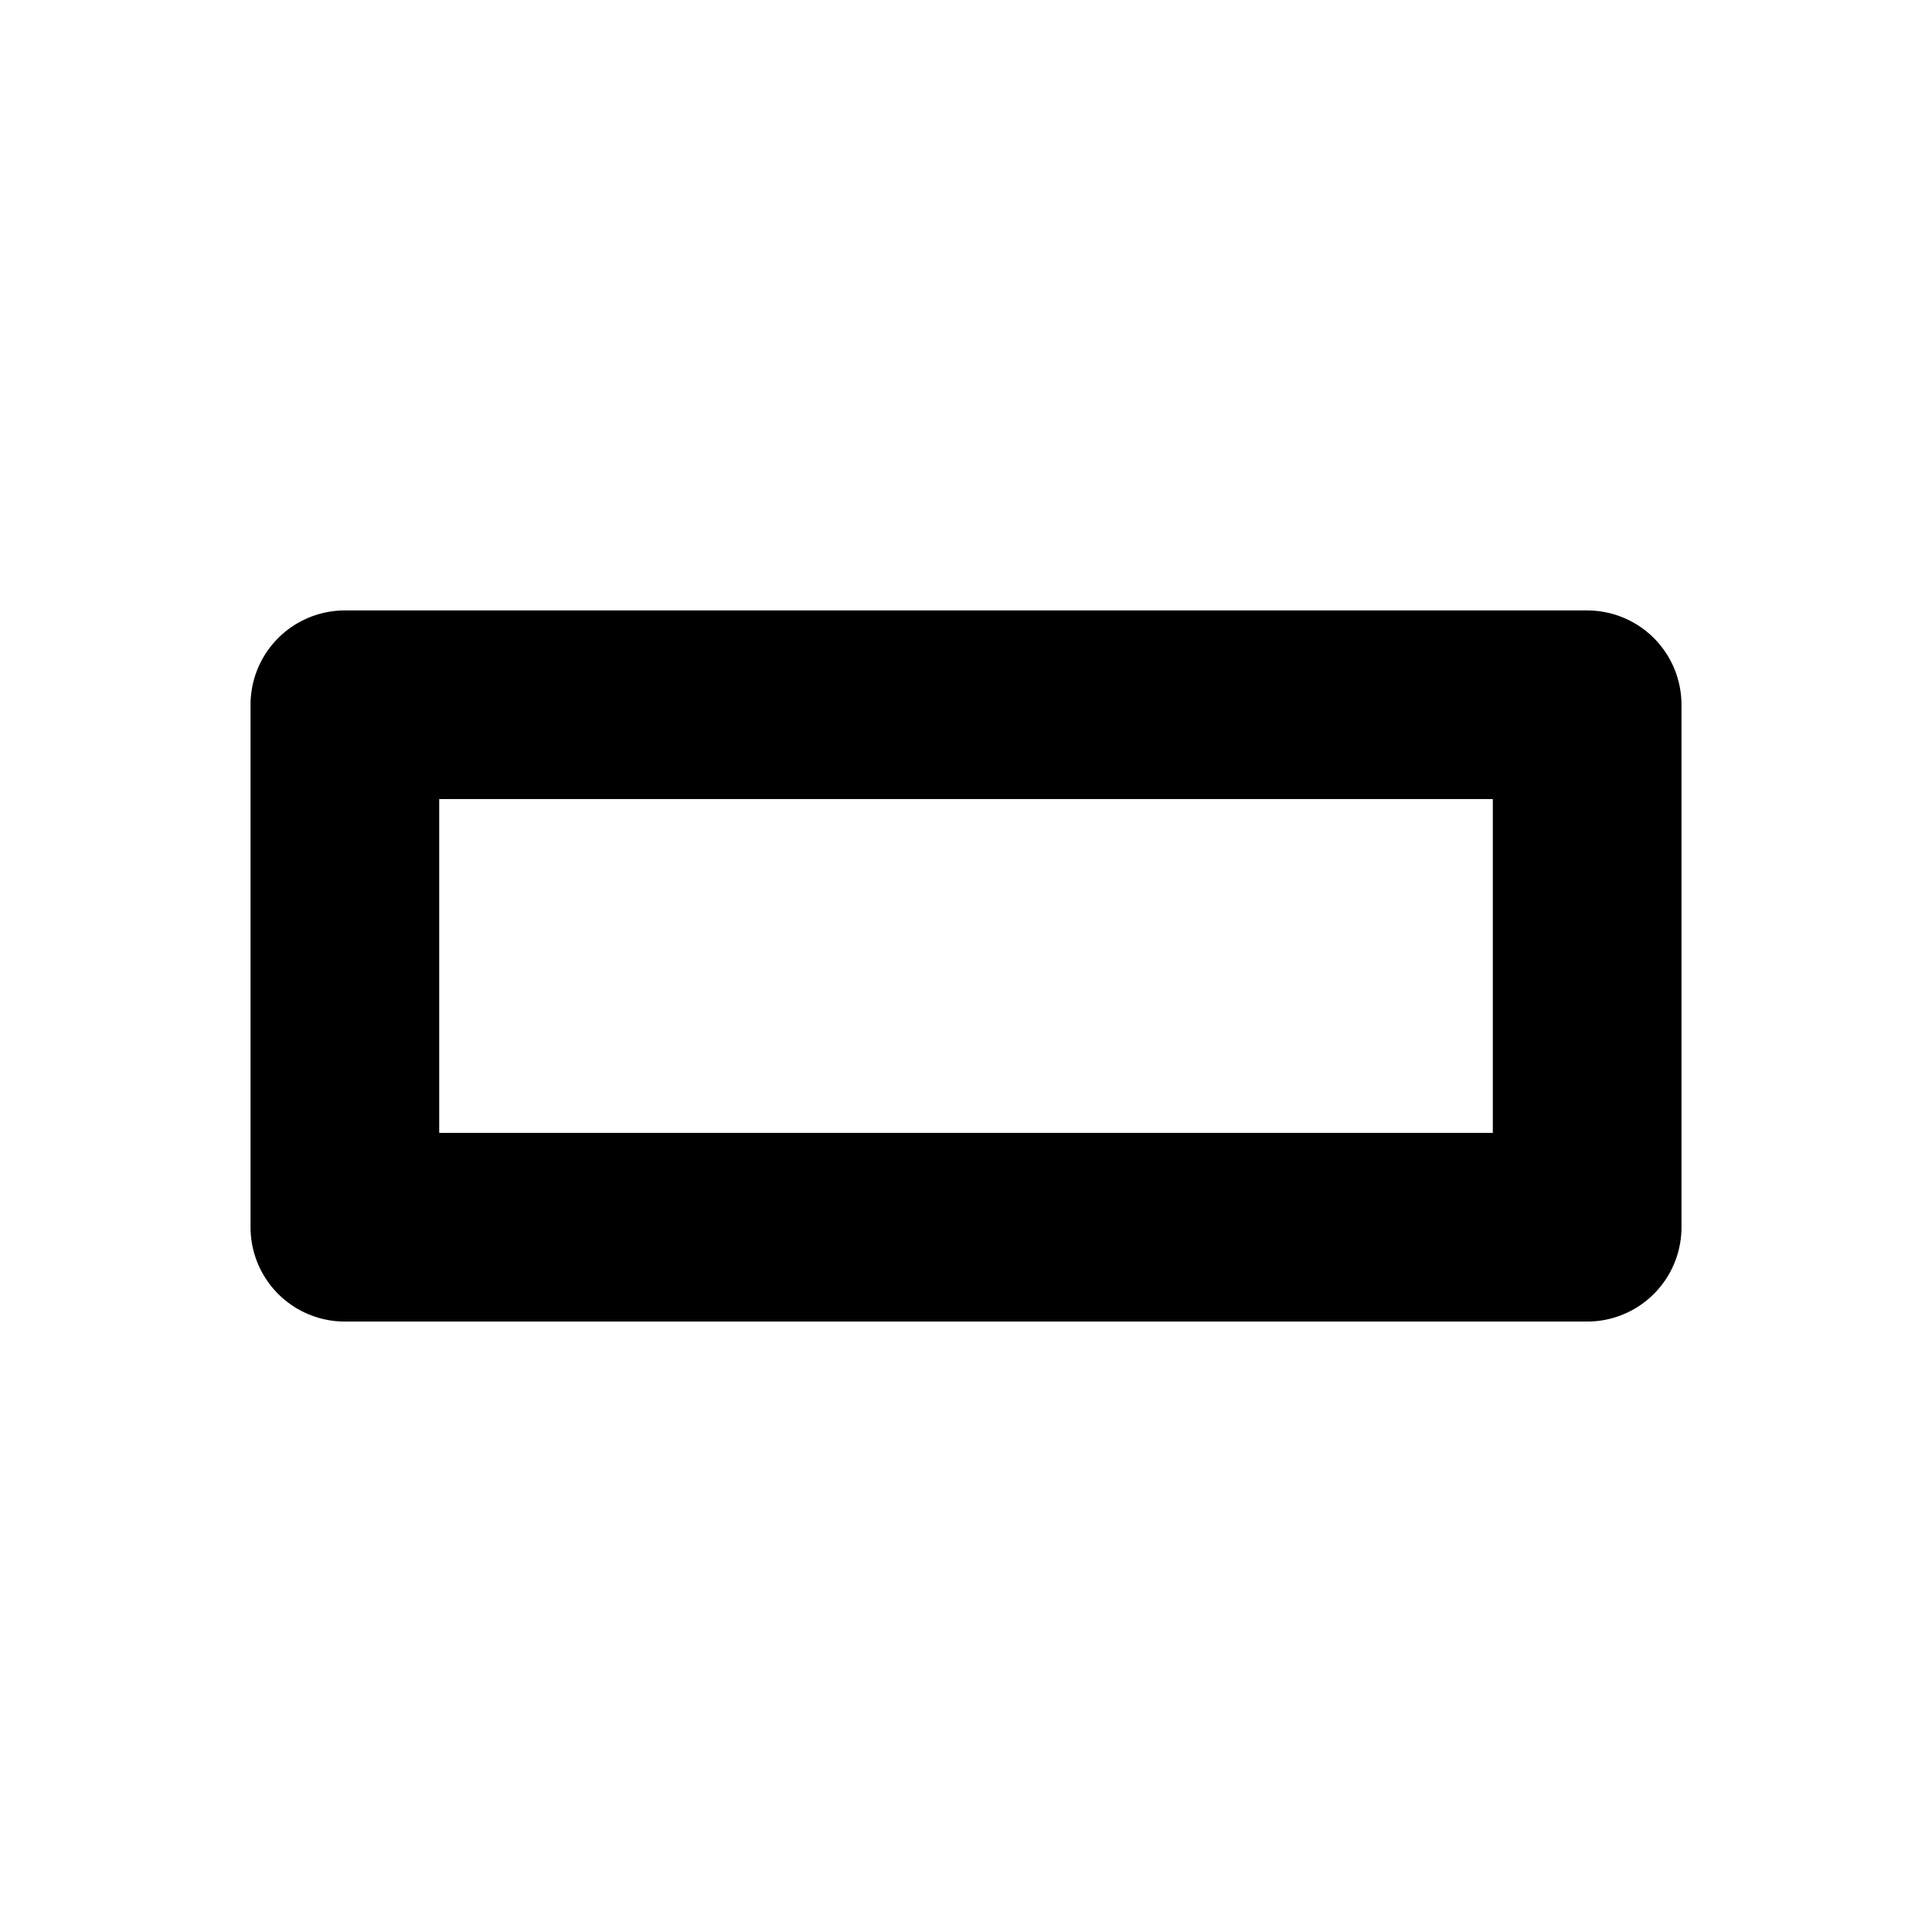 <?xml version="1.0" encoding="UTF-8" standalone="no"?>
<!-- Created with Inkscape (http://www.inkscape.org/) -->

<svg
   width="512"
   height="512"
   viewBox="0 0 135.467 135.467"
   version="1.1"
   id="svg5"
   inkscape:version="1.1 (c4e8f9ed74, 2021-05-24)"
   sodipodi:docname="logo.svg"
   inkscape:export-filename="/home/vin/dev/cstv-controls/design/logo-512-xxhidpi.png"
   inkscape:export-xdpi="33.75"
   inkscape:export-ydpi="33.75"
   xmlns:inkscape="http://www.inkscape.org/namespaces/inkscape"
   xmlns:sodipodi="http://sodipodi.sourceforge.net/DTD/sodipodi-0.dtd"
   xmlns="http://www.w3.org/2000/svg"
   xmlns:svg="http://www.w3.org/2000/svg">
  <sodipodi:namedview
     id="namedview7"
     pagecolor="#ffffff"
     bordercolor="#666666"
     borderopacity="1.0"
     inkscape:pageshadow="2"
     inkscape:pageopacity="0.0"
     inkscape:pagecheckerboard="0"
     inkscape:document-units="px"
     showgrid="false"
     inkscape:zoom="1.7050781"
     inkscape:cx="352.18328"
     inkscape:cy="320.80642"
     inkscape:window-width="3832"
     inkscape:window-height="2084"
     inkscape:window-x="0"
     inkscape:window-y="32"
     inkscape:window-maximized="1"
     inkscape:current-layer="layer1" />
  <defs
     id="defs2" />
  <g
     inkscape:groupmode="layer"
     id="layer2"
     inkscape:label="background"
     style="display:none">
    <rect
       style="font-variation-settings:normal;fill:#f7faff;fill-opacity:1;fill-rule:evenodd;stroke:#f7faff;stroke-width:26.458;stroke-linecap:butt;stroke-linejoin:round;stroke-miterlimit:4;stroke-dasharray:none;stroke-dashoffset:0;stroke-opacity:1;stop-color:#000000"
       id="rect31-3"
       width="104.775"
       height="104.775"
       x="15.346"
       y="15.346" />
  </g>
  <g
     inkscape:label="Strokes"
     inkscape:groupmode="layer"
     id="layer1"
     style="display:inline">
    <rect
       style="font-variation-settings:normal;display:inline;fill:none;fill-opacity:1;fill-rule:evenodd;stroke:#000000;stroke-width:13.229;stroke-linecap:butt;stroke-linejoin:round;stroke-miterlimit:4;stroke-dasharray:none;stroke-dashoffset:0;stroke-opacity:1;stop-color:#000000"
       id="rect31-5-5"
       width="87.106"
       height="36.634"
       x="24.181"
       y="49.416"
       inkscape:label="safari pin" />
    <rect
       style="font-variation-settings:normal;display:none;fill:none;fill-opacity:1;fill-rule:evenodd;stroke:#001e4c;stroke-width:13.229;stroke-linecap:butt;stroke-linejoin:round;stroke-miterlimit:4;stroke-dasharray:none;stroke-dashoffset:0;stroke-opacity:1;stop-color:#000000"
       id="rect31-5-5-1"
       width="87.106"
       height="36.634"
       x="24.181"
       y="49.416"
       inkscape:label="biggest stroke" />
    <rect
       style="font-variation-settings:normal;display:none;fill:none;fill-opacity:1;fill-rule:evenodd;stroke:#001e4c;stroke-width:10.583;stroke-linecap:butt;stroke-linejoin:round;stroke-miterlimit:4;stroke-dasharray:none;stroke-dashoffset:0;stroke-opacity:1;stop-color:#000000"
       id="rect31-5-5-6"
       width="89.451"
       height="37.767"
       x="23.008"
       y="48.85"
       inkscape:label="80%" />
    <rect
       style="font-variation-settings:normal;display:none;fill:none;fill-opacity:1;fill-rule:evenodd;stroke:#001e4c;stroke-width:7.938;stroke-linecap:butt;stroke-linejoin:round;stroke-miterlimit:4;stroke-dasharray:none;stroke-dashoffset:0;stroke-opacity:1;stop-color:#000000"
       id="rect31-5-5-6-2"
       width="91.512"
       height="38.7"
       x="21.977"
       y="48.383"
       inkscape:label="60%" />
    <rect
       style="font-variation-settings:normal;display:none;fill:none;fill-opacity:1;fill-rule:evenodd;stroke:#001e4c;stroke-width:6.773;stroke-linecap:butt;stroke-linejoin:round;stroke-miterlimit:4;stroke-dasharray:none;stroke-dashoffset:0;stroke-opacity:1;stop-color:#000000"
       id="rect31-5"
       width="92.628"
       height="39.524"
       x="21.42"
       y="47.971"
       inkscape:label="smallest stroke" />
  </g>
</svg>
